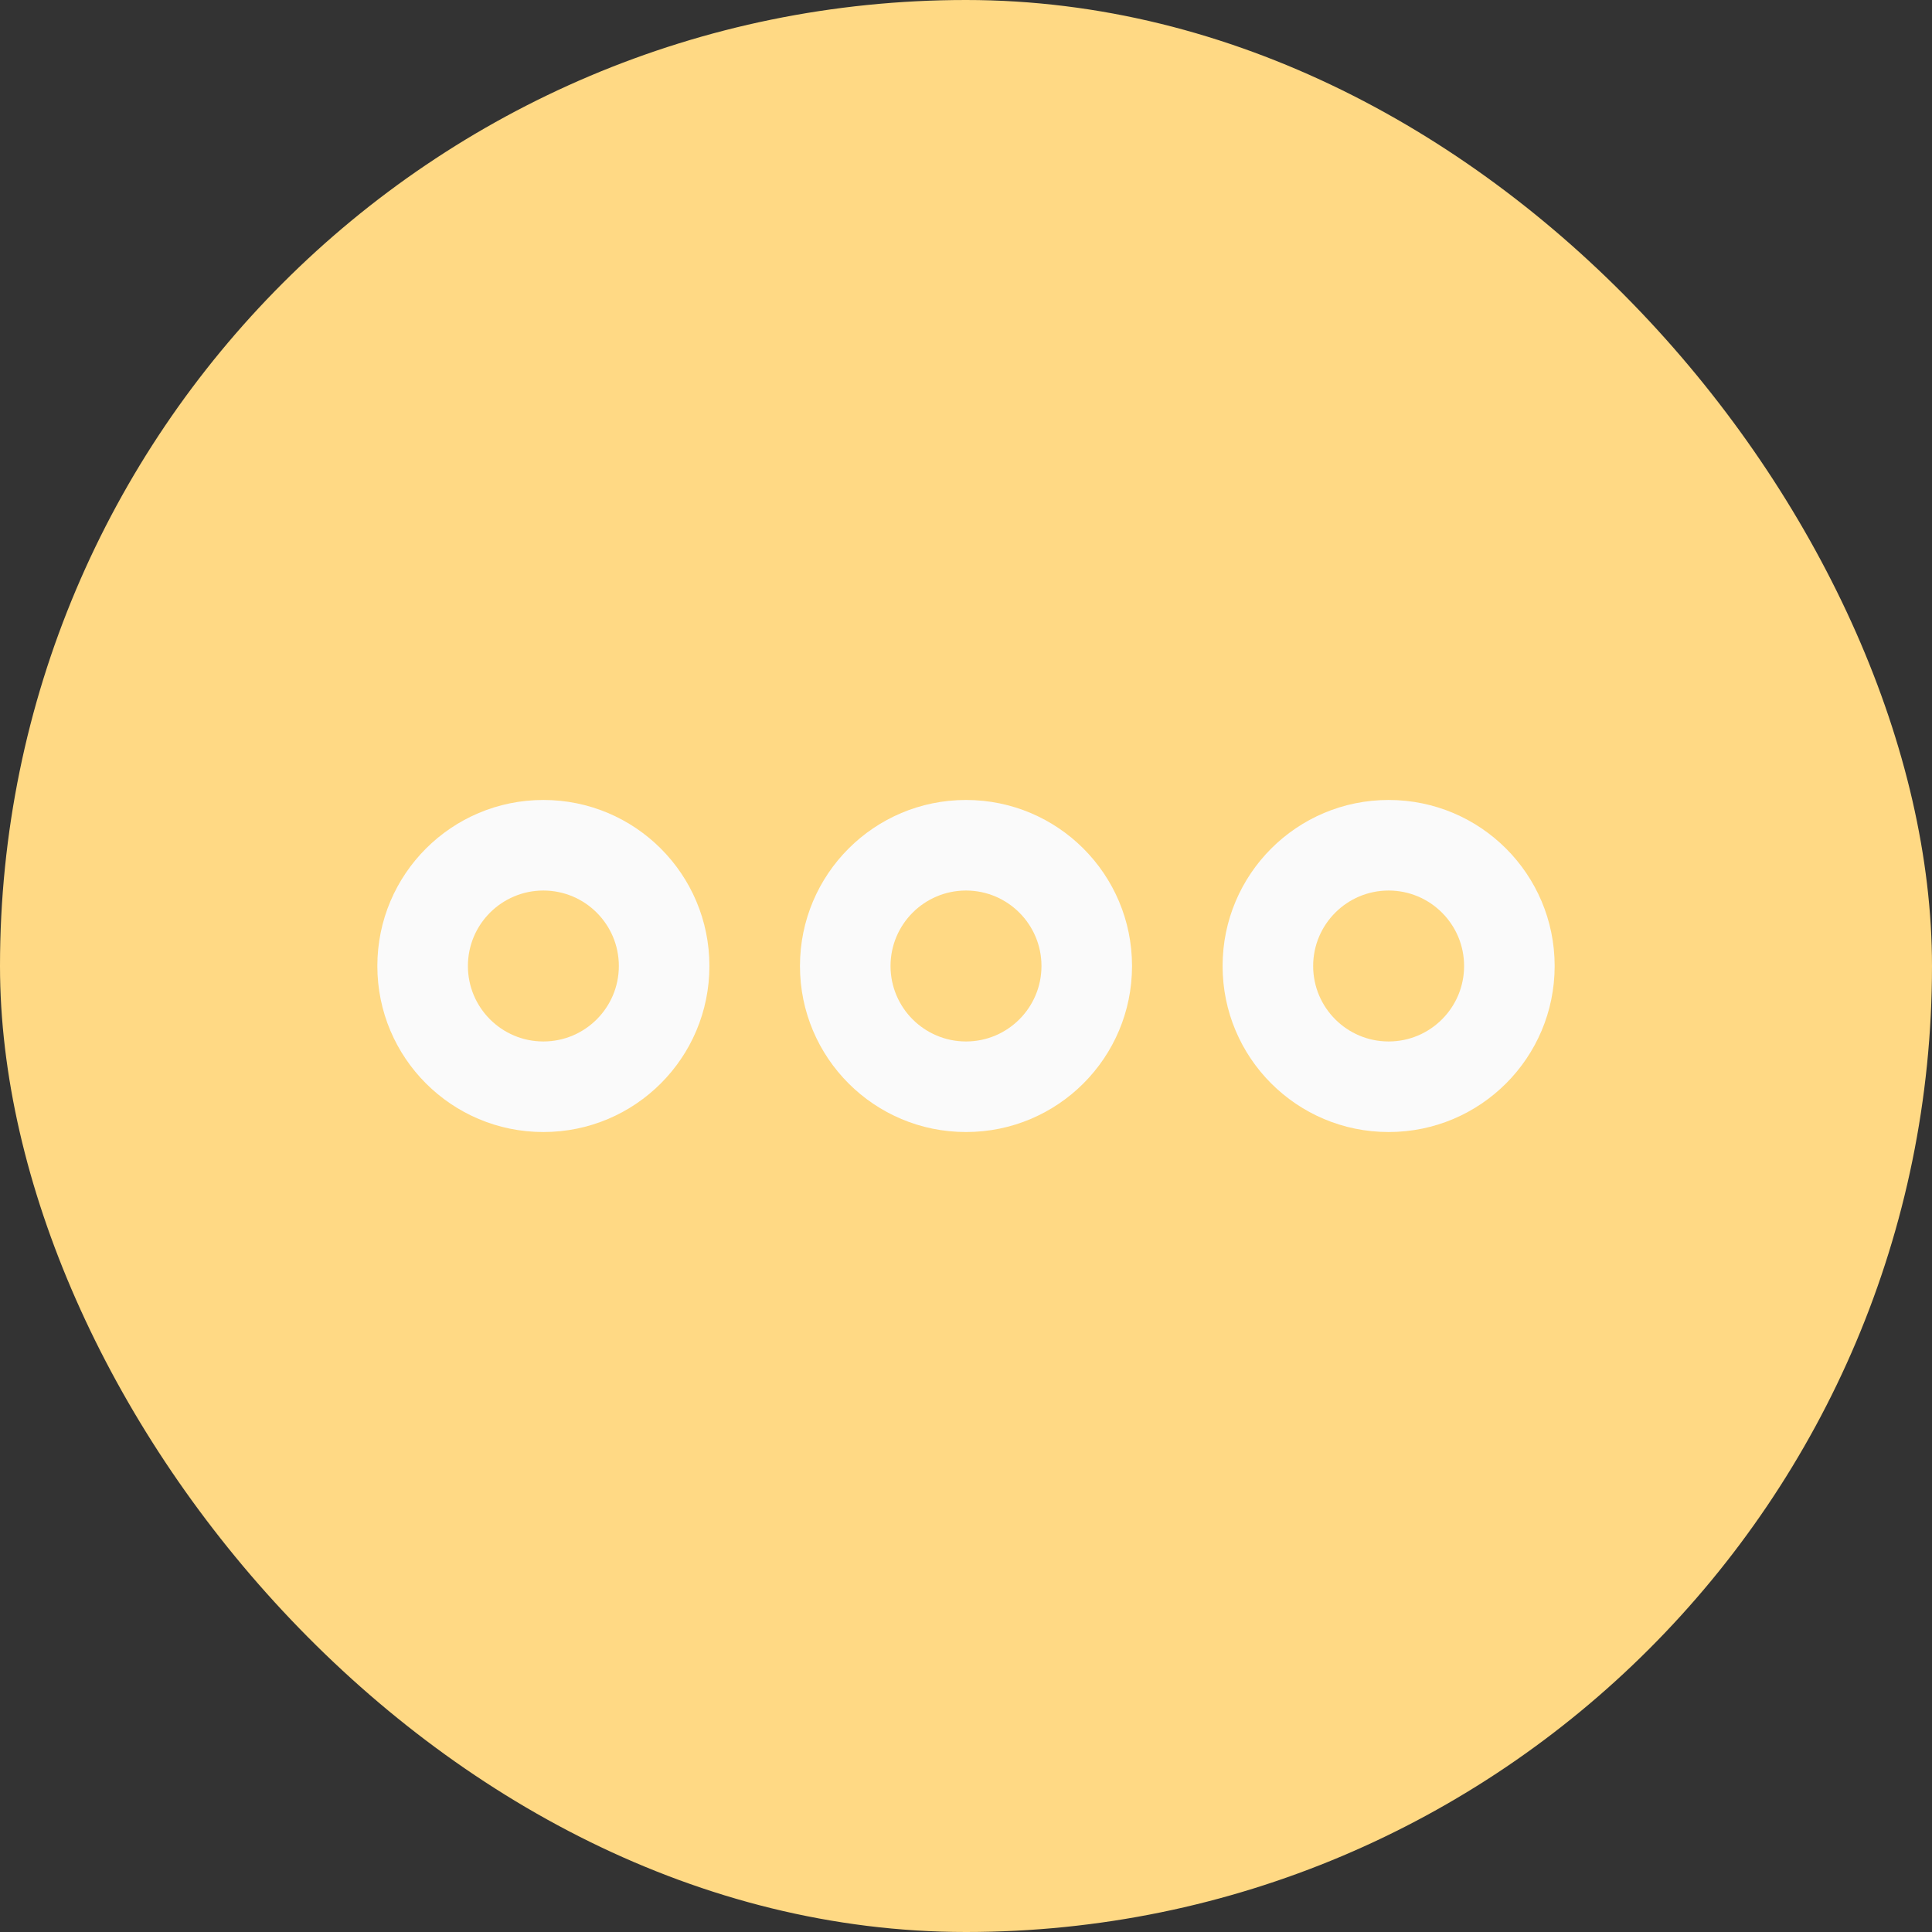 <svg width="32" height="32" viewBox="0 0 32 32" fill="none" xmlns="http://www.w3.org/2000/svg">
<rect x="0" y="0" width="32" height="32" fill="#333333" stroke="none"/>
<rect width="32" height="32" rx="16" fill="#FFD984"/>
<path d="M9 18.75C7.48 18.75 6.25 17.52 6.25 16C6.25 14.48 7.48 13.25 9 13.25C10.52 13.25 11.75 14.48 11.75 16C11.75 17.52 10.52 18.75 9 18.75ZM9 14.75C8.31 14.75 7.75 15.31 7.75 16C7.75 16.69 8.31 17.25 9 17.25C9.69 17.25 10.25 16.69 10.25 16C10.25 15.31 9.69 14.75 9 14.75Z" fill="#FAFAFA"/>
<path d="M23 18.75C21.48 18.75 20.25 17.52 20.25 16C20.25 14.48 21.48 13.25 23 13.25C24.52 13.25 25.75 14.48 25.75 16C25.75 17.52 24.52 18.75 23 18.75ZM23 14.75C22.31 14.75 21.75 15.31 21.75 16C21.75 16.69 22.31 17.25 23 17.25C23.69 17.25 24.25 16.69 24.25 16C24.25 15.31 23.69 14.75 23 14.75Z" fill="#FAFAFA"/>
<path d="M16 18.75C14.48 18.75 13.25 17.52 13.25 16C13.25 14.48 14.48 13.25 16 13.25C17.52 13.25 18.75 14.48 18.75 16C18.75 17.52 17.52 18.75 16 18.75ZM16 14.75C15.31 14.75 14.75 15.31 14.75 16C14.75 16.69 15.31 17.25 16 17.25C16.69 17.25 17.25 16.69 17.25 16C17.25 15.31 16.69 14.75 16 14.75Z" fill="#FAFAFA"/>
</svg>

